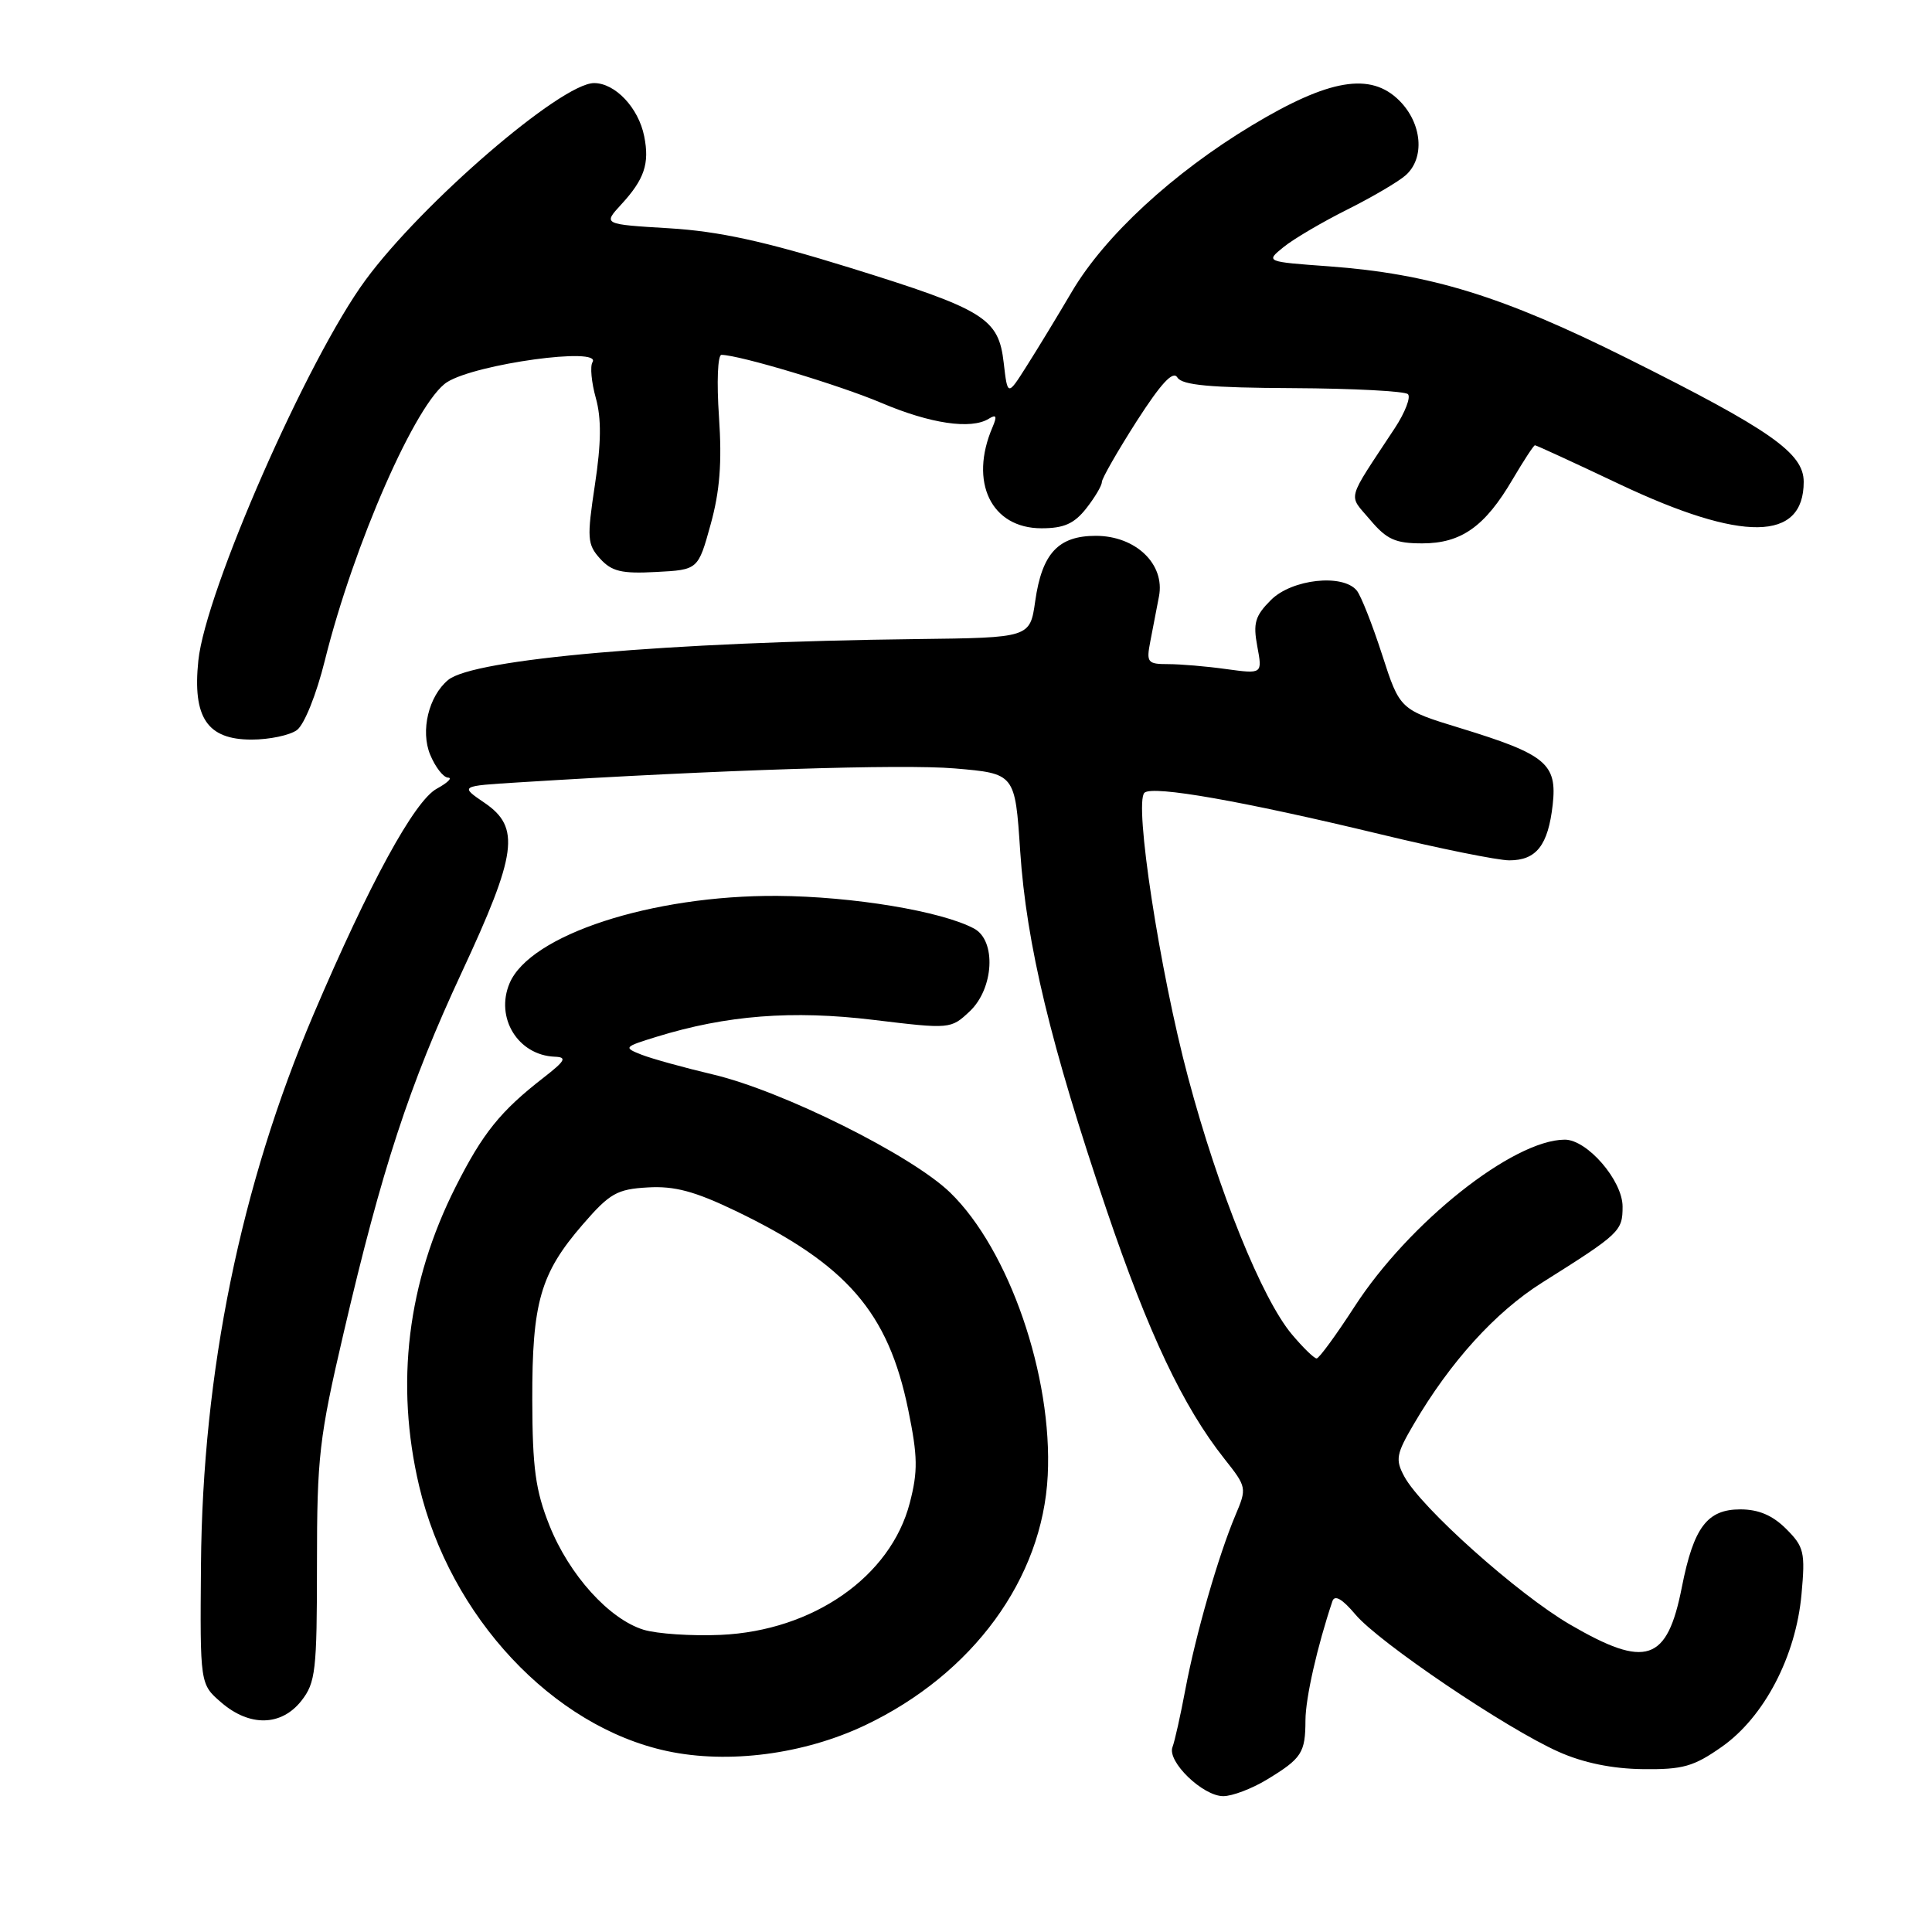 <?xml version="1.0" encoding="UTF-8" standalone="no"?>
<!DOCTYPE svg PUBLIC "-//W3C//DTD SVG 1.1//EN" "http://www.w3.org/Graphics/SVG/1.1/DTD/svg11.dtd" >
<svg xmlns="http://www.w3.org/2000/svg" xmlns:xlink="http://www.w3.org/1999/xlink" version="1.1" viewBox="0 0 256 256">
 <g >
 <path fill="currentColor"
d=" M 167.88 235.80 C 172.49 233.00 172.97 232.27 172.98 227.93 C 173.00 224.96 174.53 218.20 176.55 212.17 C 176.85 211.28 177.86 211.86 179.60 213.93 C 182.72 217.64 199.60 229.05 206.54 232.13 C 209.79 233.58 213.62 234.37 217.66 234.42 C 222.99 234.49 224.42 234.08 228.15 231.46 C 233.76 227.52 237.97 219.47 238.71 211.24 C 239.22 205.68 239.05 204.96 236.68 202.59 C 234.88 200.79 233.02 200.00 230.60 200.00 C 226.21 200.00 224.42 202.38 222.86 210.28 C 220.91 220.21 218.13 221.14 208.02 215.25 C 201.12 211.23 188.27 199.75 186.07 195.63 C 184.87 193.40 185.01 192.66 187.33 188.71 C 192.16 180.46 198.14 173.86 204.33 169.96 C 214.67 163.45 215.00 163.14 215.00 159.88 C 215.00 156.42 210.30 150.99 207.33 151.01 C 200.47 151.05 186.69 162.00 179.48 173.14 C 177.04 176.91 174.78 180.00 174.46 180.00 C 174.13 180.00 172.66 178.57 171.19 176.82 C 167.23 172.13 161.45 157.85 157.43 142.77 C 153.66 128.64 150.24 106.31 151.65 105.04 C 152.75 104.05 164.67 106.15 182.81 110.52 C 190.74 112.44 198.47 114.00 199.99 114.00 C 203.58 114.00 205.13 112.01 205.74 106.64 C 206.35 101.20 204.86 99.96 193.50 96.48 C 185.49 94.03 185.49 94.03 183.14 86.76 C 181.85 82.77 180.34 78.94 179.78 78.25 C 177.93 75.99 171.18 76.73 168.41 79.50 C 166.30 81.61 166.02 82.57 166.60 85.66 C 167.28 89.31 167.28 89.31 162.50 88.66 C 159.87 88.29 156.40 88.00 154.78 88.00 C 152.05 88.00 151.88 87.78 152.42 85.00 C 152.74 83.35 153.26 80.66 153.57 79.03 C 154.40 74.75 150.48 71.00 145.20 71.00 C 140.23 71.00 138.07 73.32 137.17 79.66 C 136.48 84.50 136.48 84.50 121.49 84.68 C 88.48 85.07 62.74 87.31 59.38 90.10 C 56.80 92.24 55.69 96.84 57.00 100.00 C 57.68 101.65 58.75 103.02 59.37 103.04 C 59.99 103.06 59.31 103.72 57.87 104.51 C 54.91 106.12 48.94 117.06 41.54 134.42 C 31.89 157.08 26.84 181.78 26.63 207.33 C 26.50 223.16 26.50 223.16 29.31 225.58 C 33.07 228.83 37.27 228.74 39.93 225.37 C 41.82 222.96 42.00 221.40 42.00 207.25 C 42.00 193.05 42.29 190.50 45.53 176.63 C 50.60 154.87 54.23 143.78 61.17 128.87 C 68.51 113.12 68.98 109.64 64.22 106.39 C 60.93 104.15 60.93 104.15 68.72 103.67 C 95.20 102.01 119.59 101.23 126.50 101.82 C 134.50 102.50 134.50 102.50 135.18 112.78 C 136.00 125.08 139.22 138.47 146.62 160.30 C 152.18 176.70 156.76 186.38 162.24 193.30 C 165.21 197.05 165.23 197.17 163.69 200.80 C 161.42 206.19 158.44 216.57 157.08 223.79 C 156.43 227.26 155.66 230.72 155.36 231.50 C 154.63 233.41 159.38 238.00 162.09 238.00 C 163.28 238.00 165.89 237.01 167.88 235.80 Z  M 114.62 228.61 C 128.91 221.82 138.15 209.18 138.83 195.50 C 139.49 182.35 133.71 165.60 125.90 158.02 C 120.81 153.08 103.68 144.55 94.50 142.38 C 90.65 141.47 86.38 140.29 85.00 139.75 C 82.59 138.80 82.66 138.72 87.00 137.38 C 96.27 134.52 104.98 133.84 115.74 135.14 C 125.91 136.37 125.99 136.36 128.49 134.01 C 131.70 130.99 132.04 124.63 129.07 123.04 C 124.76 120.73 112.97 118.78 103.00 118.71 C 86.37 118.61 70.22 123.88 67.52 130.29 C 65.59 134.87 68.64 139.82 73.50 140.02 C 75.17 140.08 74.92 140.54 72.02 142.80 C 66.31 147.23 63.97 150.14 60.38 157.25 C 53.98 169.93 52.34 183.35 55.54 196.91 C 59.62 214.23 73.25 228.79 88.41 232.03 C 96.51 233.76 106.50 232.46 114.62 228.61 Z  M 39.34 96.74 C 40.32 96.02 41.93 92.02 43.05 87.49 C 46.88 72.11 55.19 53.19 59.25 50.63 C 63.09 48.21 79.79 45.92 78.51 47.99 C 78.17 48.53 78.37 50.67 78.95 52.74 C 79.70 55.43 79.67 58.70 78.83 64.23 C 77.76 71.33 77.81 72.13 79.52 74.03 C 81.06 75.72 82.37 76.04 86.94 75.79 C 92.50 75.50 92.50 75.50 94.16 69.50 C 95.38 65.09 95.68 61.31 95.27 55.25 C 94.95 50.62 95.10 47.01 95.60 47.02 C 98.05 47.06 111.24 51.03 116.80 53.39 C 123.27 56.14 128.67 56.94 131.01 55.49 C 132.02 54.87 132.14 55.13 131.52 56.59 C 128.38 63.88 131.34 70.00 138.00 70.00 C 140.97 70.00 142.33 69.40 143.93 67.37 C 145.07 65.92 146.00 64.35 146.00 63.88 C 146.00 63.41 148.07 59.80 150.59 55.85 C 153.87 50.75 155.43 49.07 156.01 50.02 C 156.64 51.04 160.37 51.38 171.34 51.43 C 179.31 51.47 186.16 51.83 186.56 52.23 C 186.96 52.63 186.18 54.66 184.82 56.73 C 178.28 66.67 178.62 65.40 181.55 68.88 C 183.74 71.48 184.89 72.00 188.45 72.00 C 193.63 72.00 196.77 69.77 200.44 63.50 C 201.90 61.03 203.22 59.00 203.39 59.00 C 203.57 59.00 208.61 61.32 214.60 64.16 C 230.89 71.86 239.00 71.76 239.00 63.85 C 239.00 60.03 234.63 56.97 215.62 47.48 C 199.07 39.22 189.51 36.28 176.09 35.29 C 167.68 34.68 167.68 34.68 170.09 32.73 C 171.41 31.66 175.20 29.43 178.50 27.78 C 181.80 26.13 185.29 24.08 186.25 23.23 C 188.83 20.96 188.45 16.36 185.42 13.33 C 181.62 9.53 176.11 10.45 165.86 16.63 C 155.42 22.92 146.39 31.26 142.04 38.63 C 140.14 41.86 137.44 46.30 136.04 48.50 C 133.51 52.50 133.51 52.50 133.00 48.10 C 132.32 42.15 130.52 41.03 112.50 35.44 C 101.30 31.97 95.27 30.65 88.70 30.25 C 79.90 29.72 79.90 29.72 82.30 27.11 C 85.38 23.77 86.09 21.68 85.36 18.06 C 84.61 14.28 81.51 11.00 78.71 11.01 C 74.35 11.03 55.93 26.90 48.43 37.11 C 40.76 47.53 27.23 78.34 26.28 87.54 C 25.50 95.09 27.46 98.00 33.33 98.00 C 35.69 98.00 38.39 97.43 39.34 96.74 Z  M 85.28 215.95 C 80.71 214.54 75.42 208.69 72.80 202.12 C 70.96 197.51 70.55 194.52 70.53 185.50 C 70.50 172.58 71.60 168.74 77.21 162.26 C 80.79 158.12 81.75 157.57 85.84 157.34 C 89.37 157.13 92.06 157.85 97.47 160.45 C 112.22 167.55 117.70 173.86 120.35 186.83 C 121.61 192.99 121.64 194.95 120.55 199.15 C 118.02 208.91 107.75 216.08 95.50 216.63 C 91.65 216.80 87.05 216.49 85.28 215.95 Z "/>
</g>
</svg>
